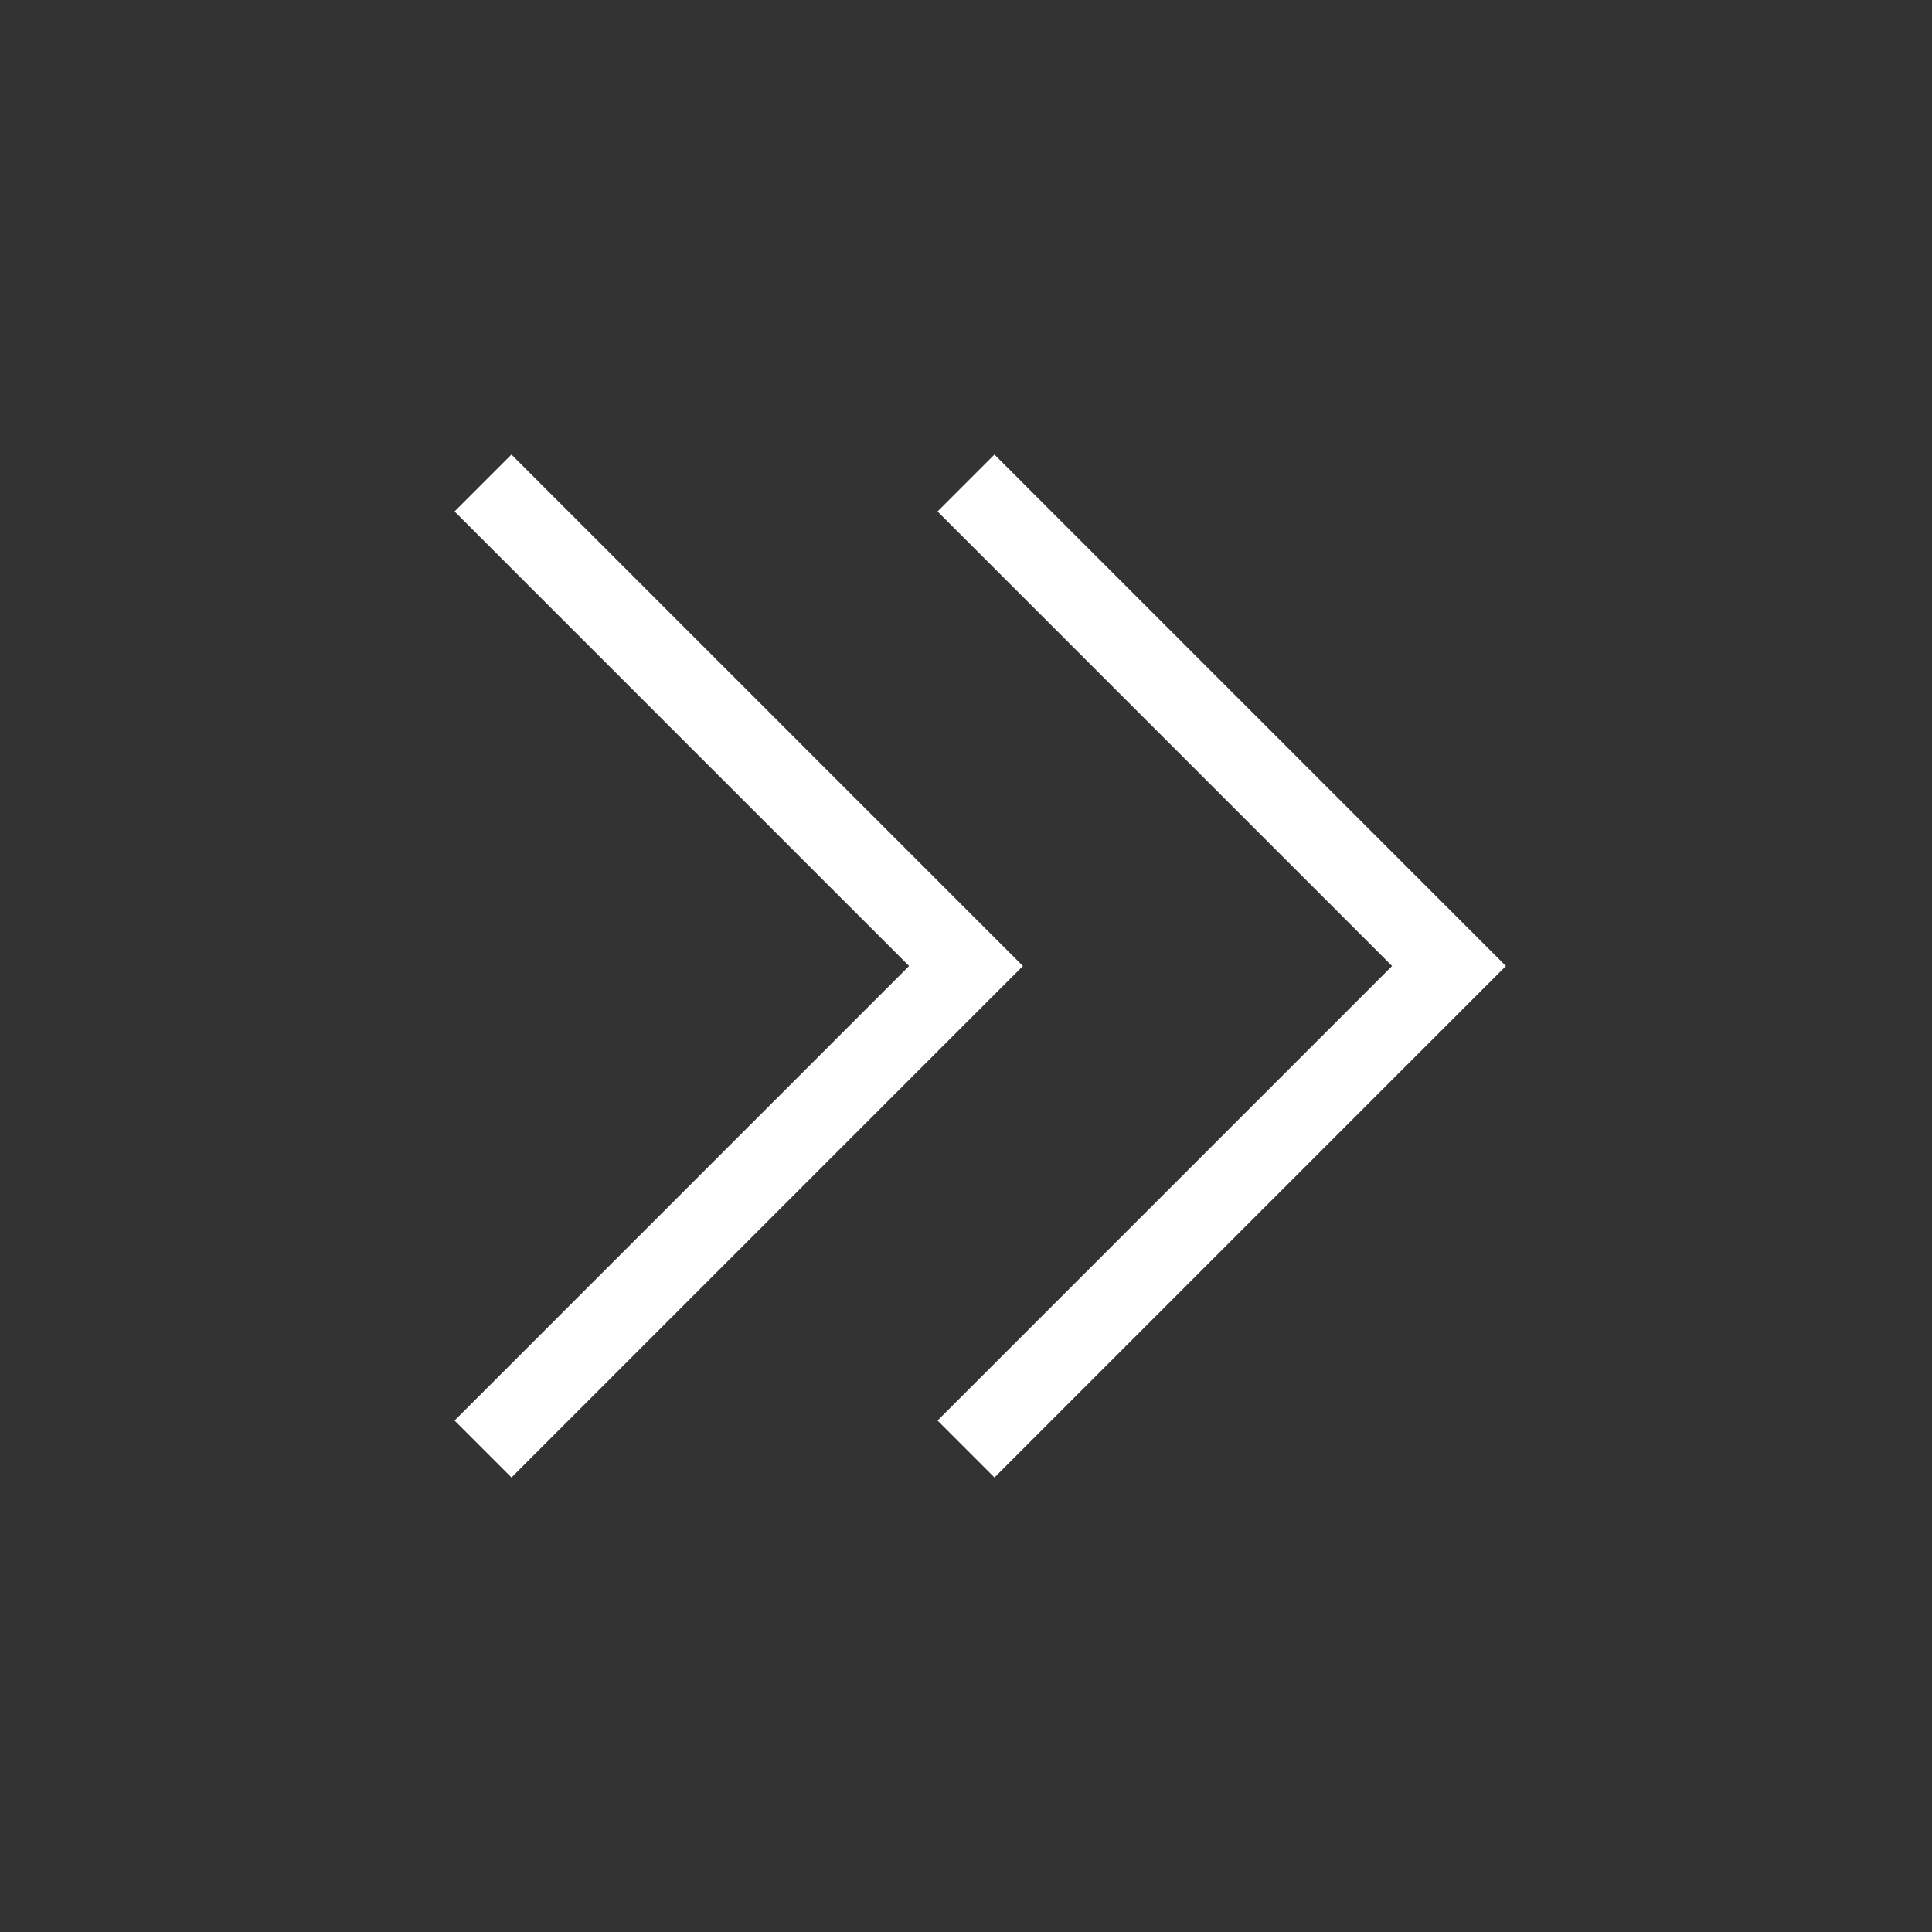 <svg width="32" height="32" viewBox="0 0 32 32" fill="none" xmlns="http://www.w3.org/2000/svg">
<rect x="0" y="0" width="32" height="32" fill="#333333" stroke="none"/>
<path d="M16 24L24 16L16 8" stroke="white" stroke-width="1.333"/>
<path d="M8 24L16 16L8 8" stroke="white" stroke-width="1.333"/>
</svg>
